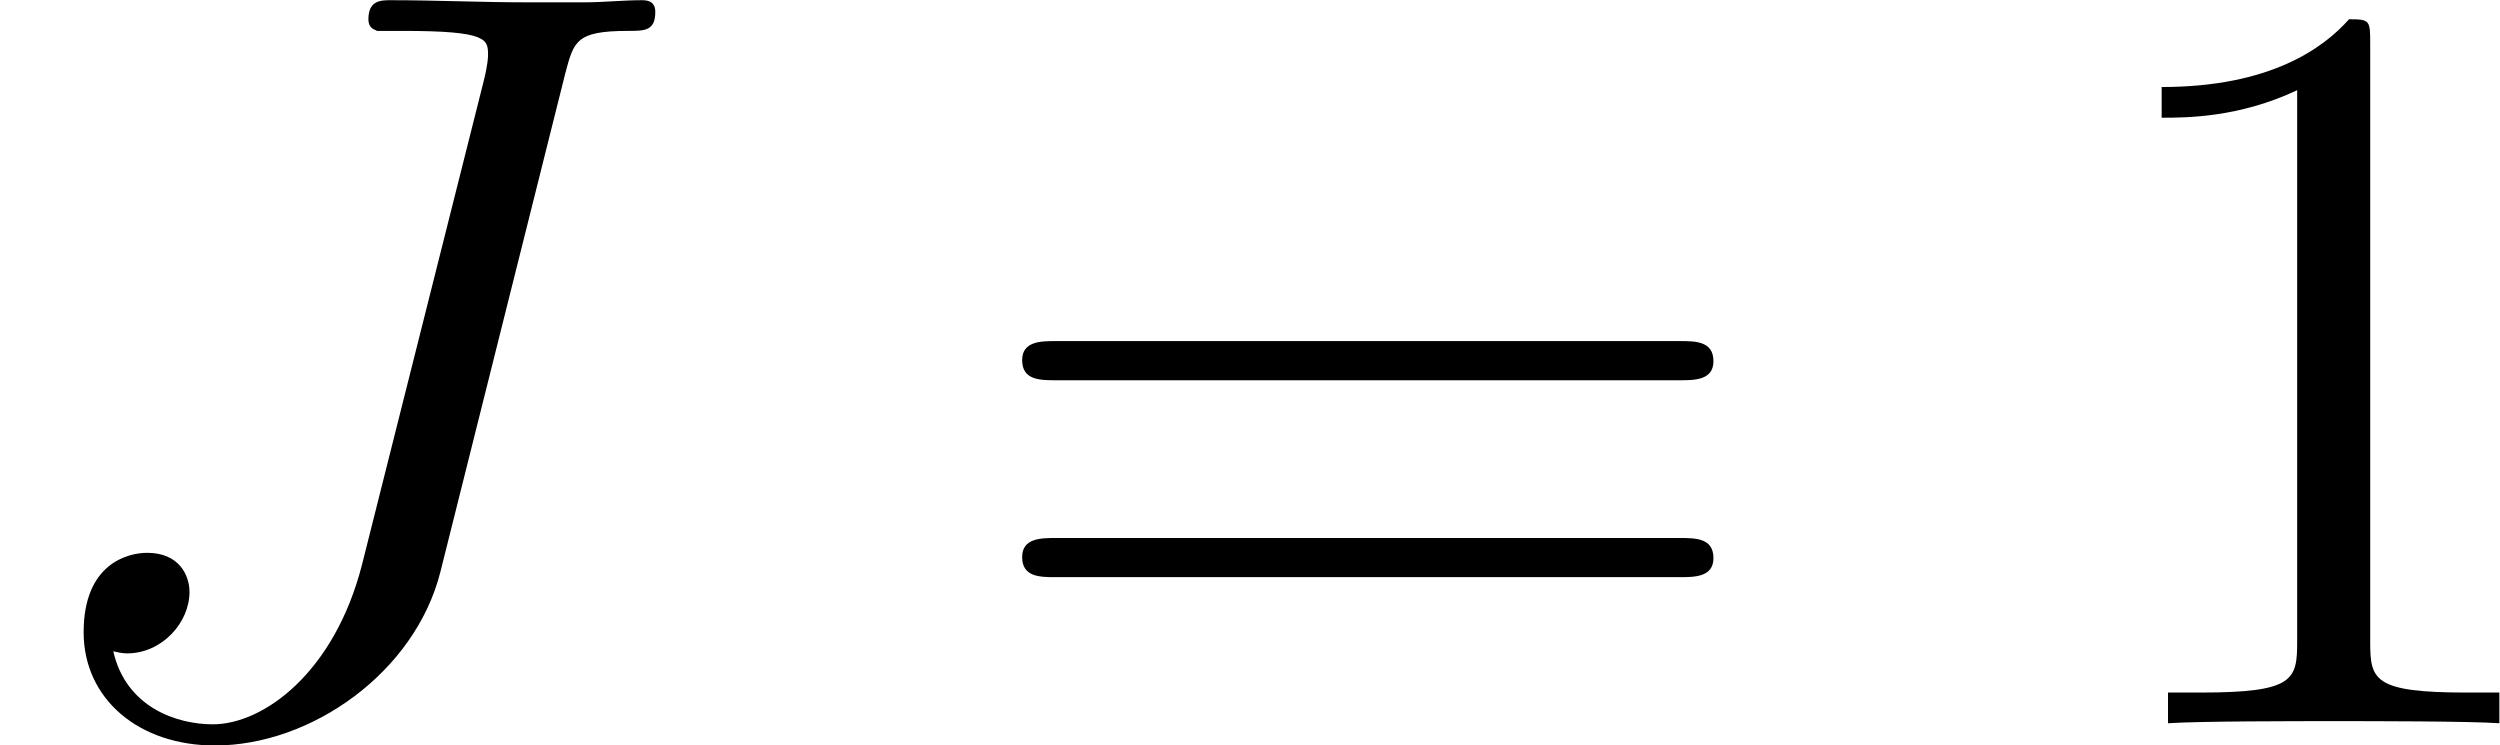 <?xml version='1.0' encoding='ISO-8859-1'?>
<!DOCTYPE svg PUBLIC "-//W3C//DTD SVG 1.1//EN" "http://www.w3.org/Graphics/SVG/1.1/DTD/svg11.dtd">
<!-- This file was generated by dvisvgm 1.2.2 (x86_64-pc-linux-gnu) -->
<!-- Tue Jul 17 02:23:28 2018 -->
<svg height='9.118pt' version='1.1' viewBox='0 -8.846 30.577 9.118' width='30.577pt' xmlns='http://www.w3.org/2000/svg' xmlns:xlink='http://www.w3.org/1999/xlink'>
<defs>
<path d='M6.942 -7.982C7.046 -8.372 7.072 -8.502 7.709 -8.502C7.917 -8.502 8.047 -8.502 8.047 -8.736C8.047 -8.879 7.93 -8.879 7.878 -8.879C7.657 -8.879 7.41 -8.853 7.176 -8.853H6.461C5.915 -8.853 5.343 -8.879 4.797 -8.879C4.68 -8.879 4.524 -8.879 4.524 -8.645C4.524 -8.515 4.628 -8.515 4.628 -8.502H4.953C5.993 -8.502 5.993 -8.398 5.993 -8.203C5.993 -8.19 5.993 -8.099 5.941 -7.891L4.446 -1.95C4.108 -0.624 3.237 0.013 2.613 0.013C2.171 0.013 1.547 -0.195 1.391 -0.884C1.443 -0.871 1.508 -0.858 1.56 -0.858C1.989 -0.858 2.327 -1.235 2.327 -1.612C2.327 -1.82 2.197 -2.093 1.807 -2.093C1.573 -2.093 1.027 -1.963 1.027 -1.118C1.027 -0.299 1.703 0.273 2.639 0.273C3.822 0.273 5.096 -0.624 5.408 -1.859L6.942 -7.982Z' id='g0-74'/>
<path d='M3.744 -8.333C3.744 -8.632 3.744 -8.645 3.484 -8.645C3.172 -8.294 2.522 -7.813 1.183 -7.813V-7.436C1.482 -7.436 2.132 -7.436 2.847 -7.774V-1.001C2.847 -0.533 2.808 -0.377 1.664 -0.377H1.261V0C1.612 -0.026 2.873 -0.026 3.302 -0.026S4.979 -0.026 5.33 0V-0.377H4.927C3.783 -0.377 3.744 -0.533 3.744 -1.001V-8.333Z' id='g1-49'/>
<path d='M8.775 -4.212C8.957 -4.212 9.191 -4.212 9.191 -4.446C9.191 -4.693 8.97 -4.693 8.775 -4.693H1.118C0.936 -4.693 0.702 -4.693 0.702 -4.459C0.702 -4.212 0.923 -4.212 1.118 -4.212H8.775ZM8.775 -1.794C8.957 -1.794 9.191 -1.794 9.191 -2.028C9.191 -2.275 8.97 -2.275 8.775 -2.275H1.118C0.936 -2.275 0.702 -2.275 0.702 -2.041C0.702 -1.794 0.923 -1.794 1.118 -1.794H8.775Z' id='g1-61'/>
</defs>
<g id='page1' transform='matrix(0.996 0 0 0.996 0 0)'>
<use x='0' xlink:href='#g0-74' y='0'/>
<use x='11.85' xlink:href='#g1-61' y='0'/>
<use x='25.362' xlink:href='#g1-49' y='0'/>
</g>
</svg>
